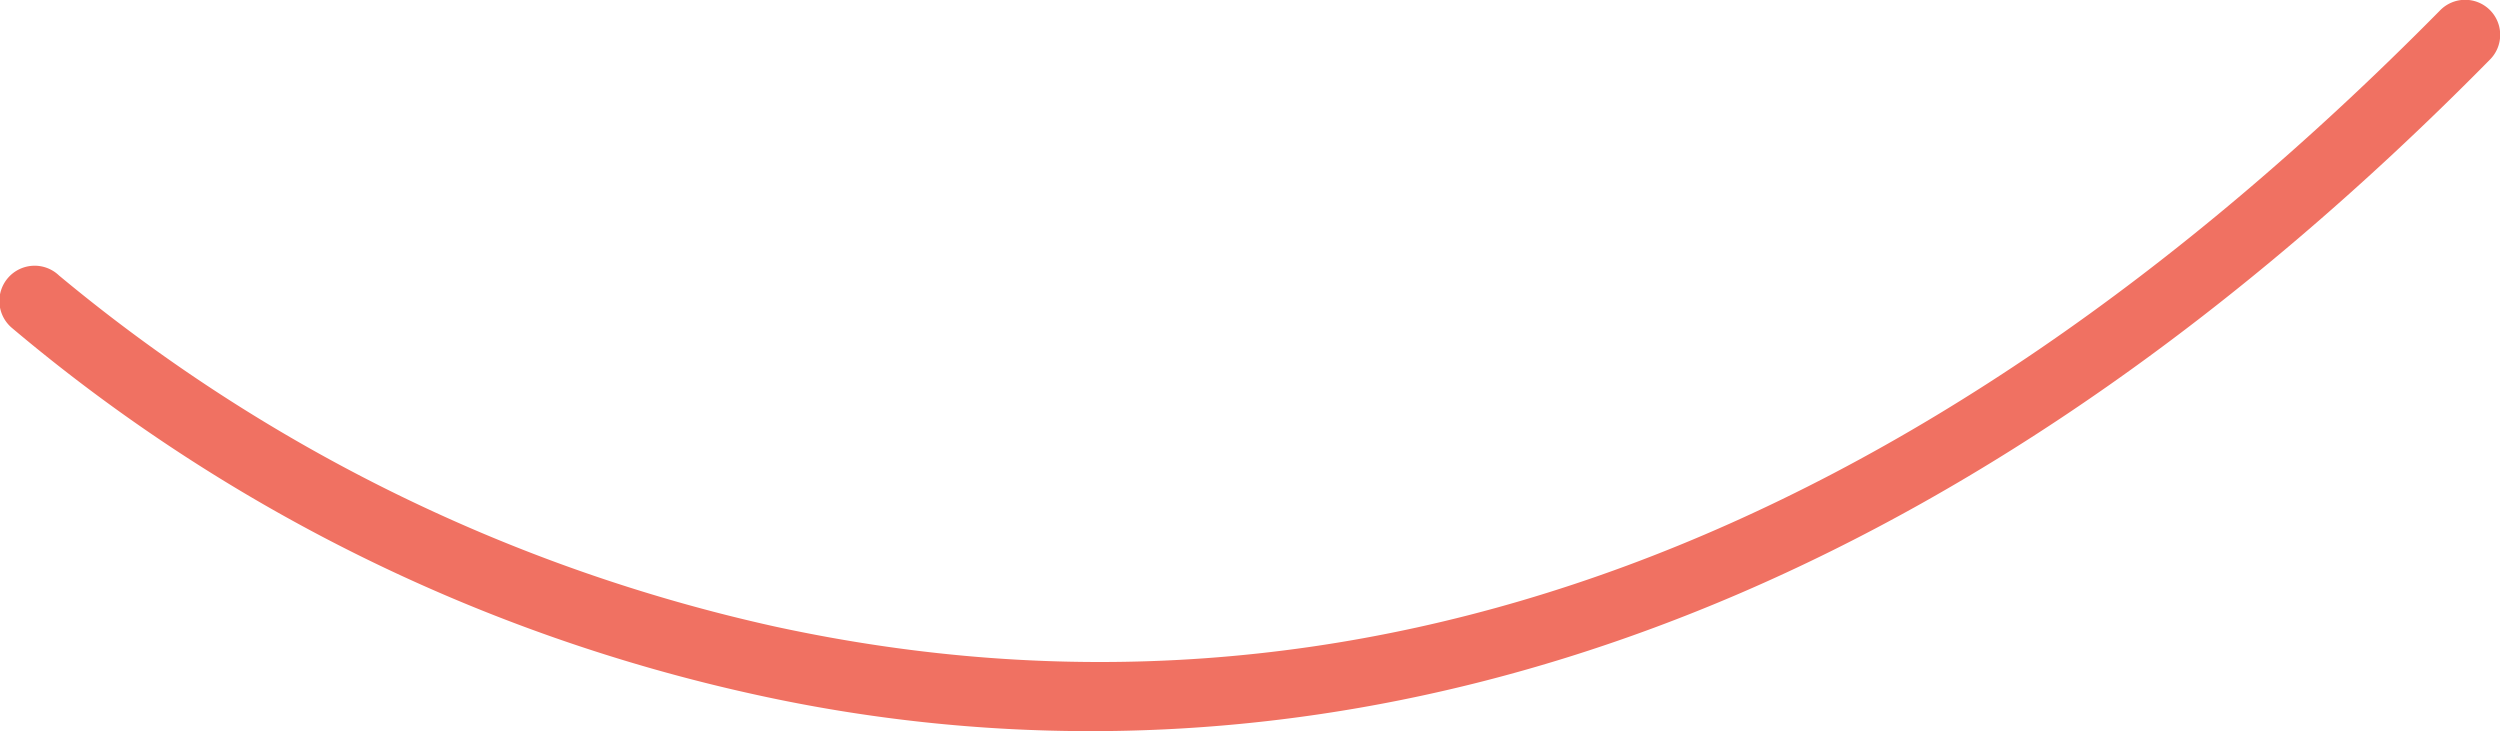 <svg xmlns="http://www.w3.org/2000/svg" width="44.461" height="13.003" viewBox="0 0 44.461 13.003">
  <path id="Path_127" data-name="Path 127" d="M1776.05,468.933a27.7,27.7,0,0,1-5.922-.642,30.7,30.7,0,0,1-13.263-6.535.627.627,0,1,1,.844-.927,30.065,30.065,0,0,0,12.734,6.244c10.274,2.229,20.236-1.459,29.611-10.957a.623.623,0,1,1,.887.875C1791.73,466.34,1782.97,468.933,1776.05,468.933Z" transform="translate(-1756.66 -455.93)" fill="#f07162"/>
</svg>
